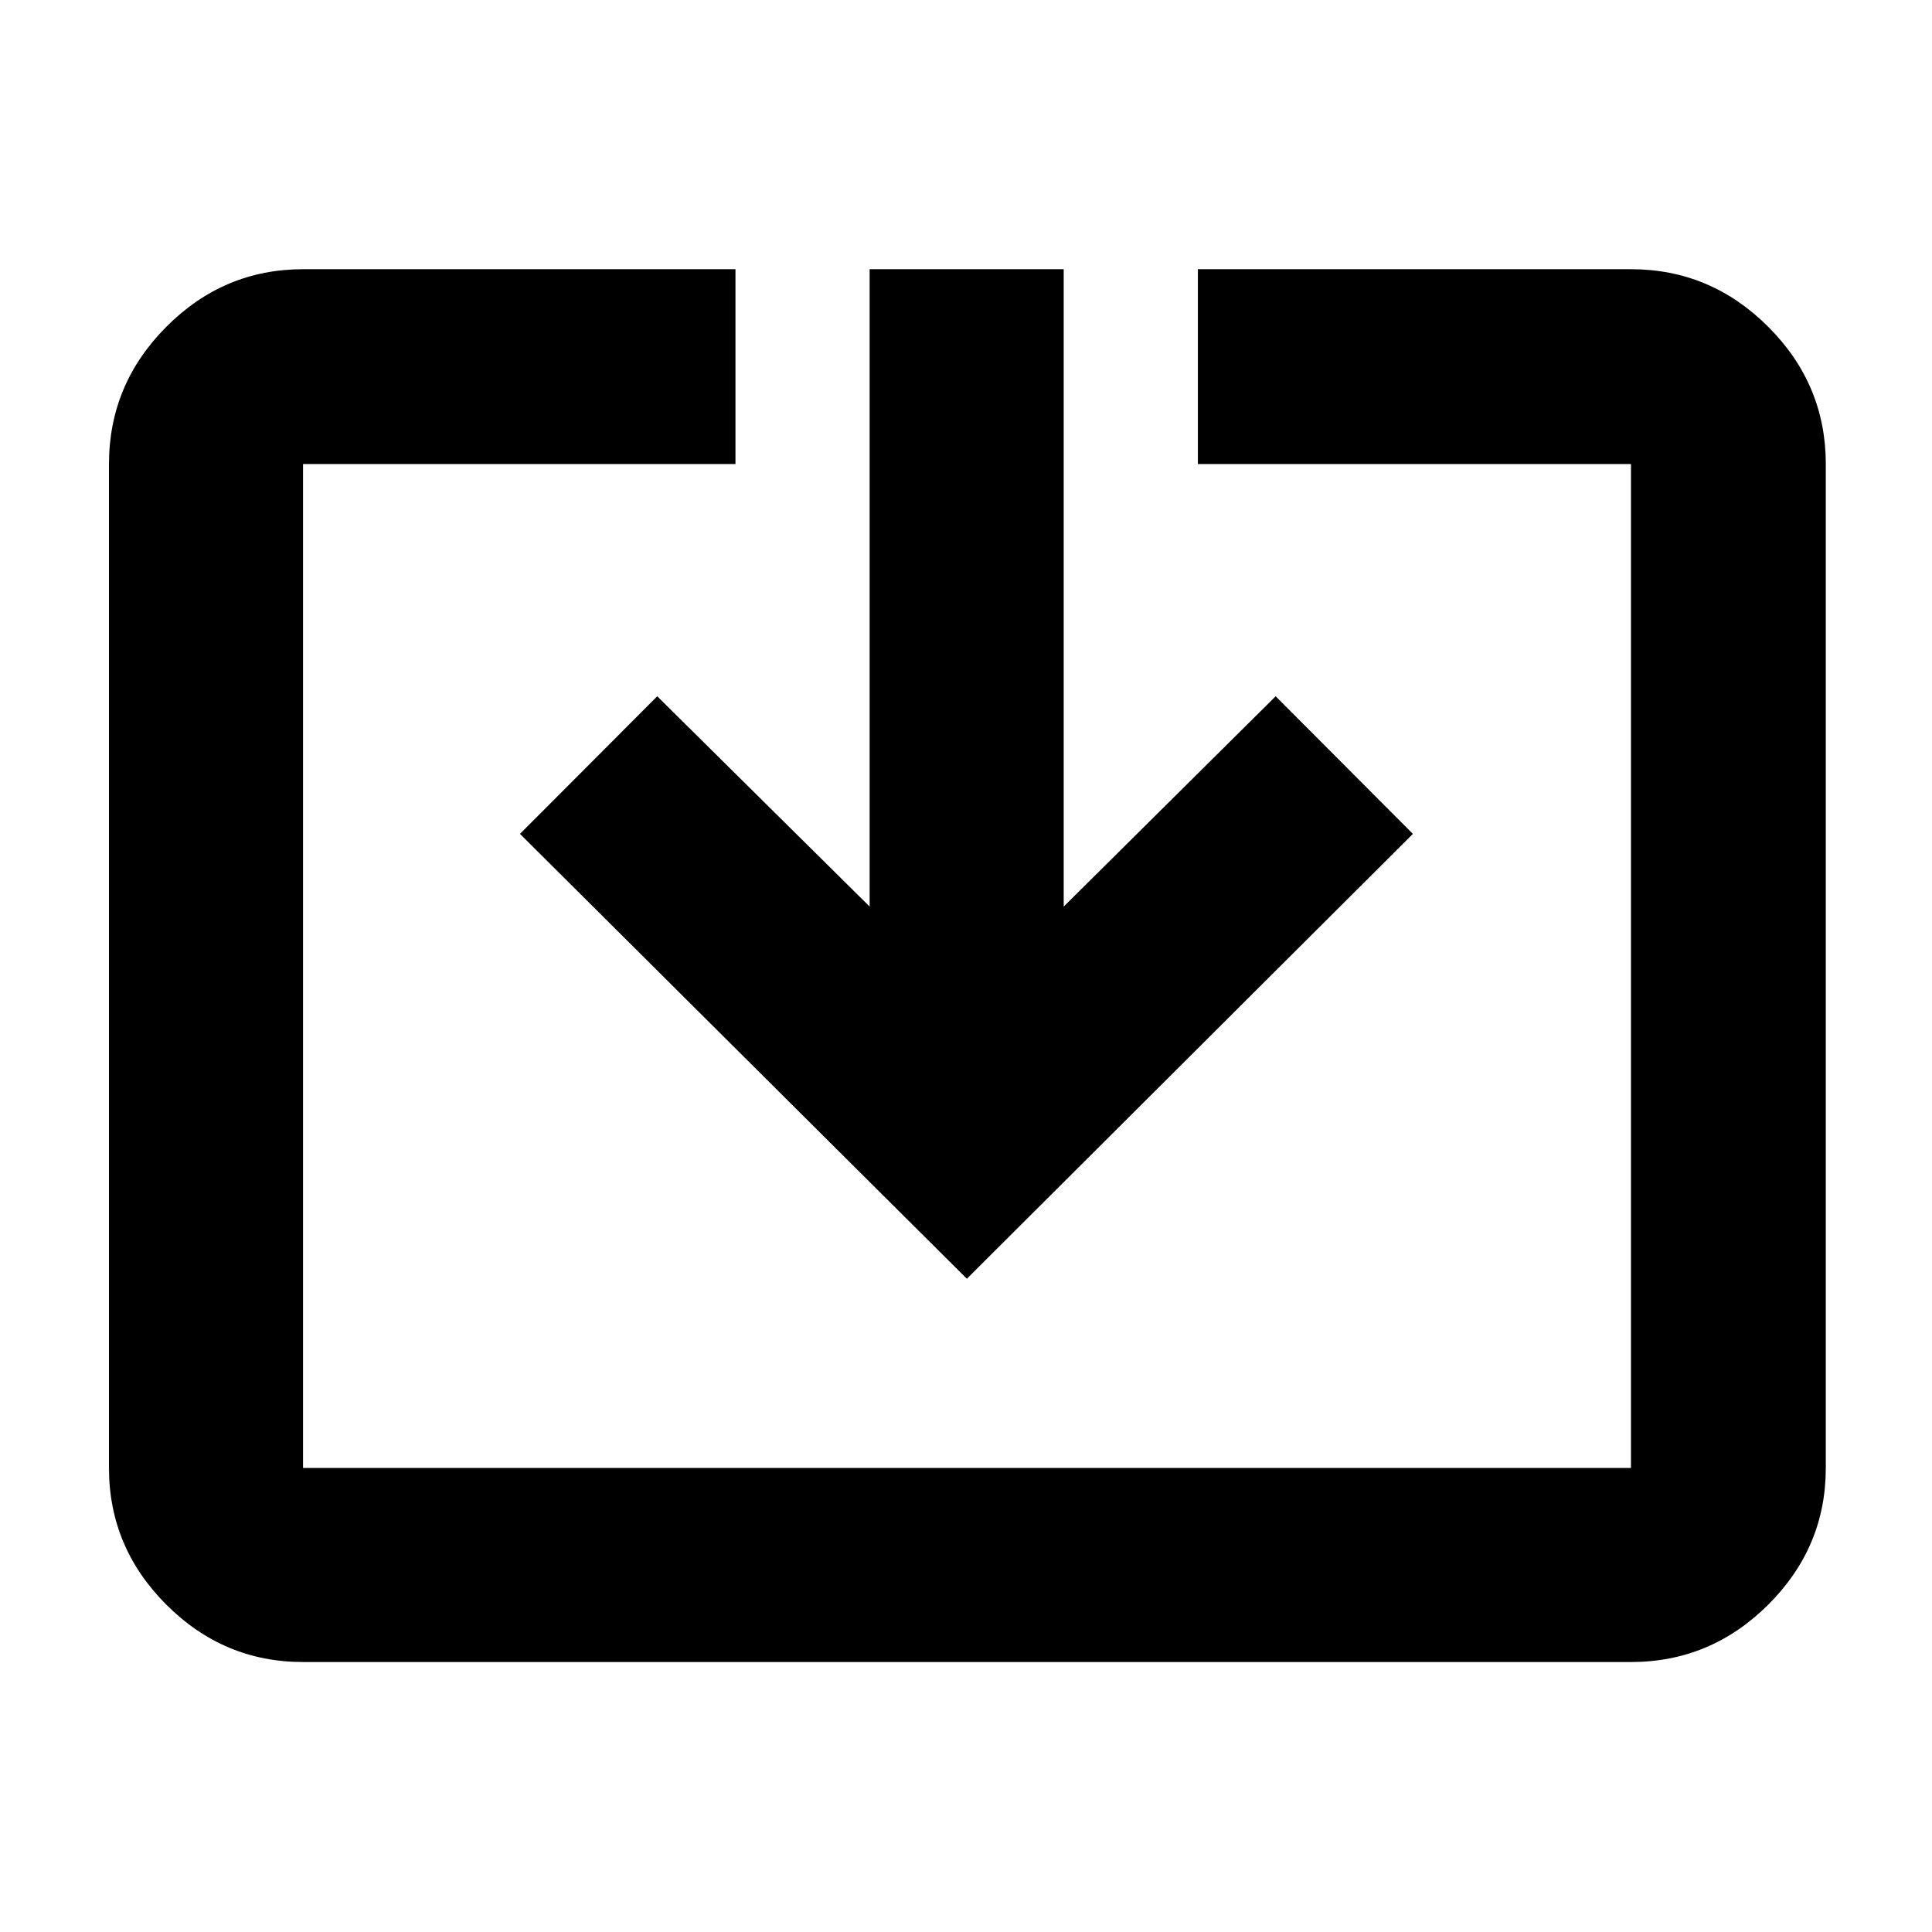 <svg xmlns="http://www.w3.org/2000/svg" height="40" viewBox="0 -960 960 960" width="40"><path d="M150.58-134.15q-39.43 0-67.93-28.5-28.5-28.5-28.5-67.93v-498.84q0-39.59 28.5-68.2t67.93-28.61h214.87v96.81H150.58v498.84h659.84v-498.84h-215.2v-96.81h215.2q39.59 0 68.2 28.61t28.61 68.2v498.84q0 39.43-28.61 67.93-28.61 28.5-68.2 28.5H150.58Zm329.85-190.44L258.38-545.65l68.19-68.38 105.55 104.51v-316.71h96.43v316.71l105.32-104.51 68.19 68.38-221.63 221.06Z"/></svg>